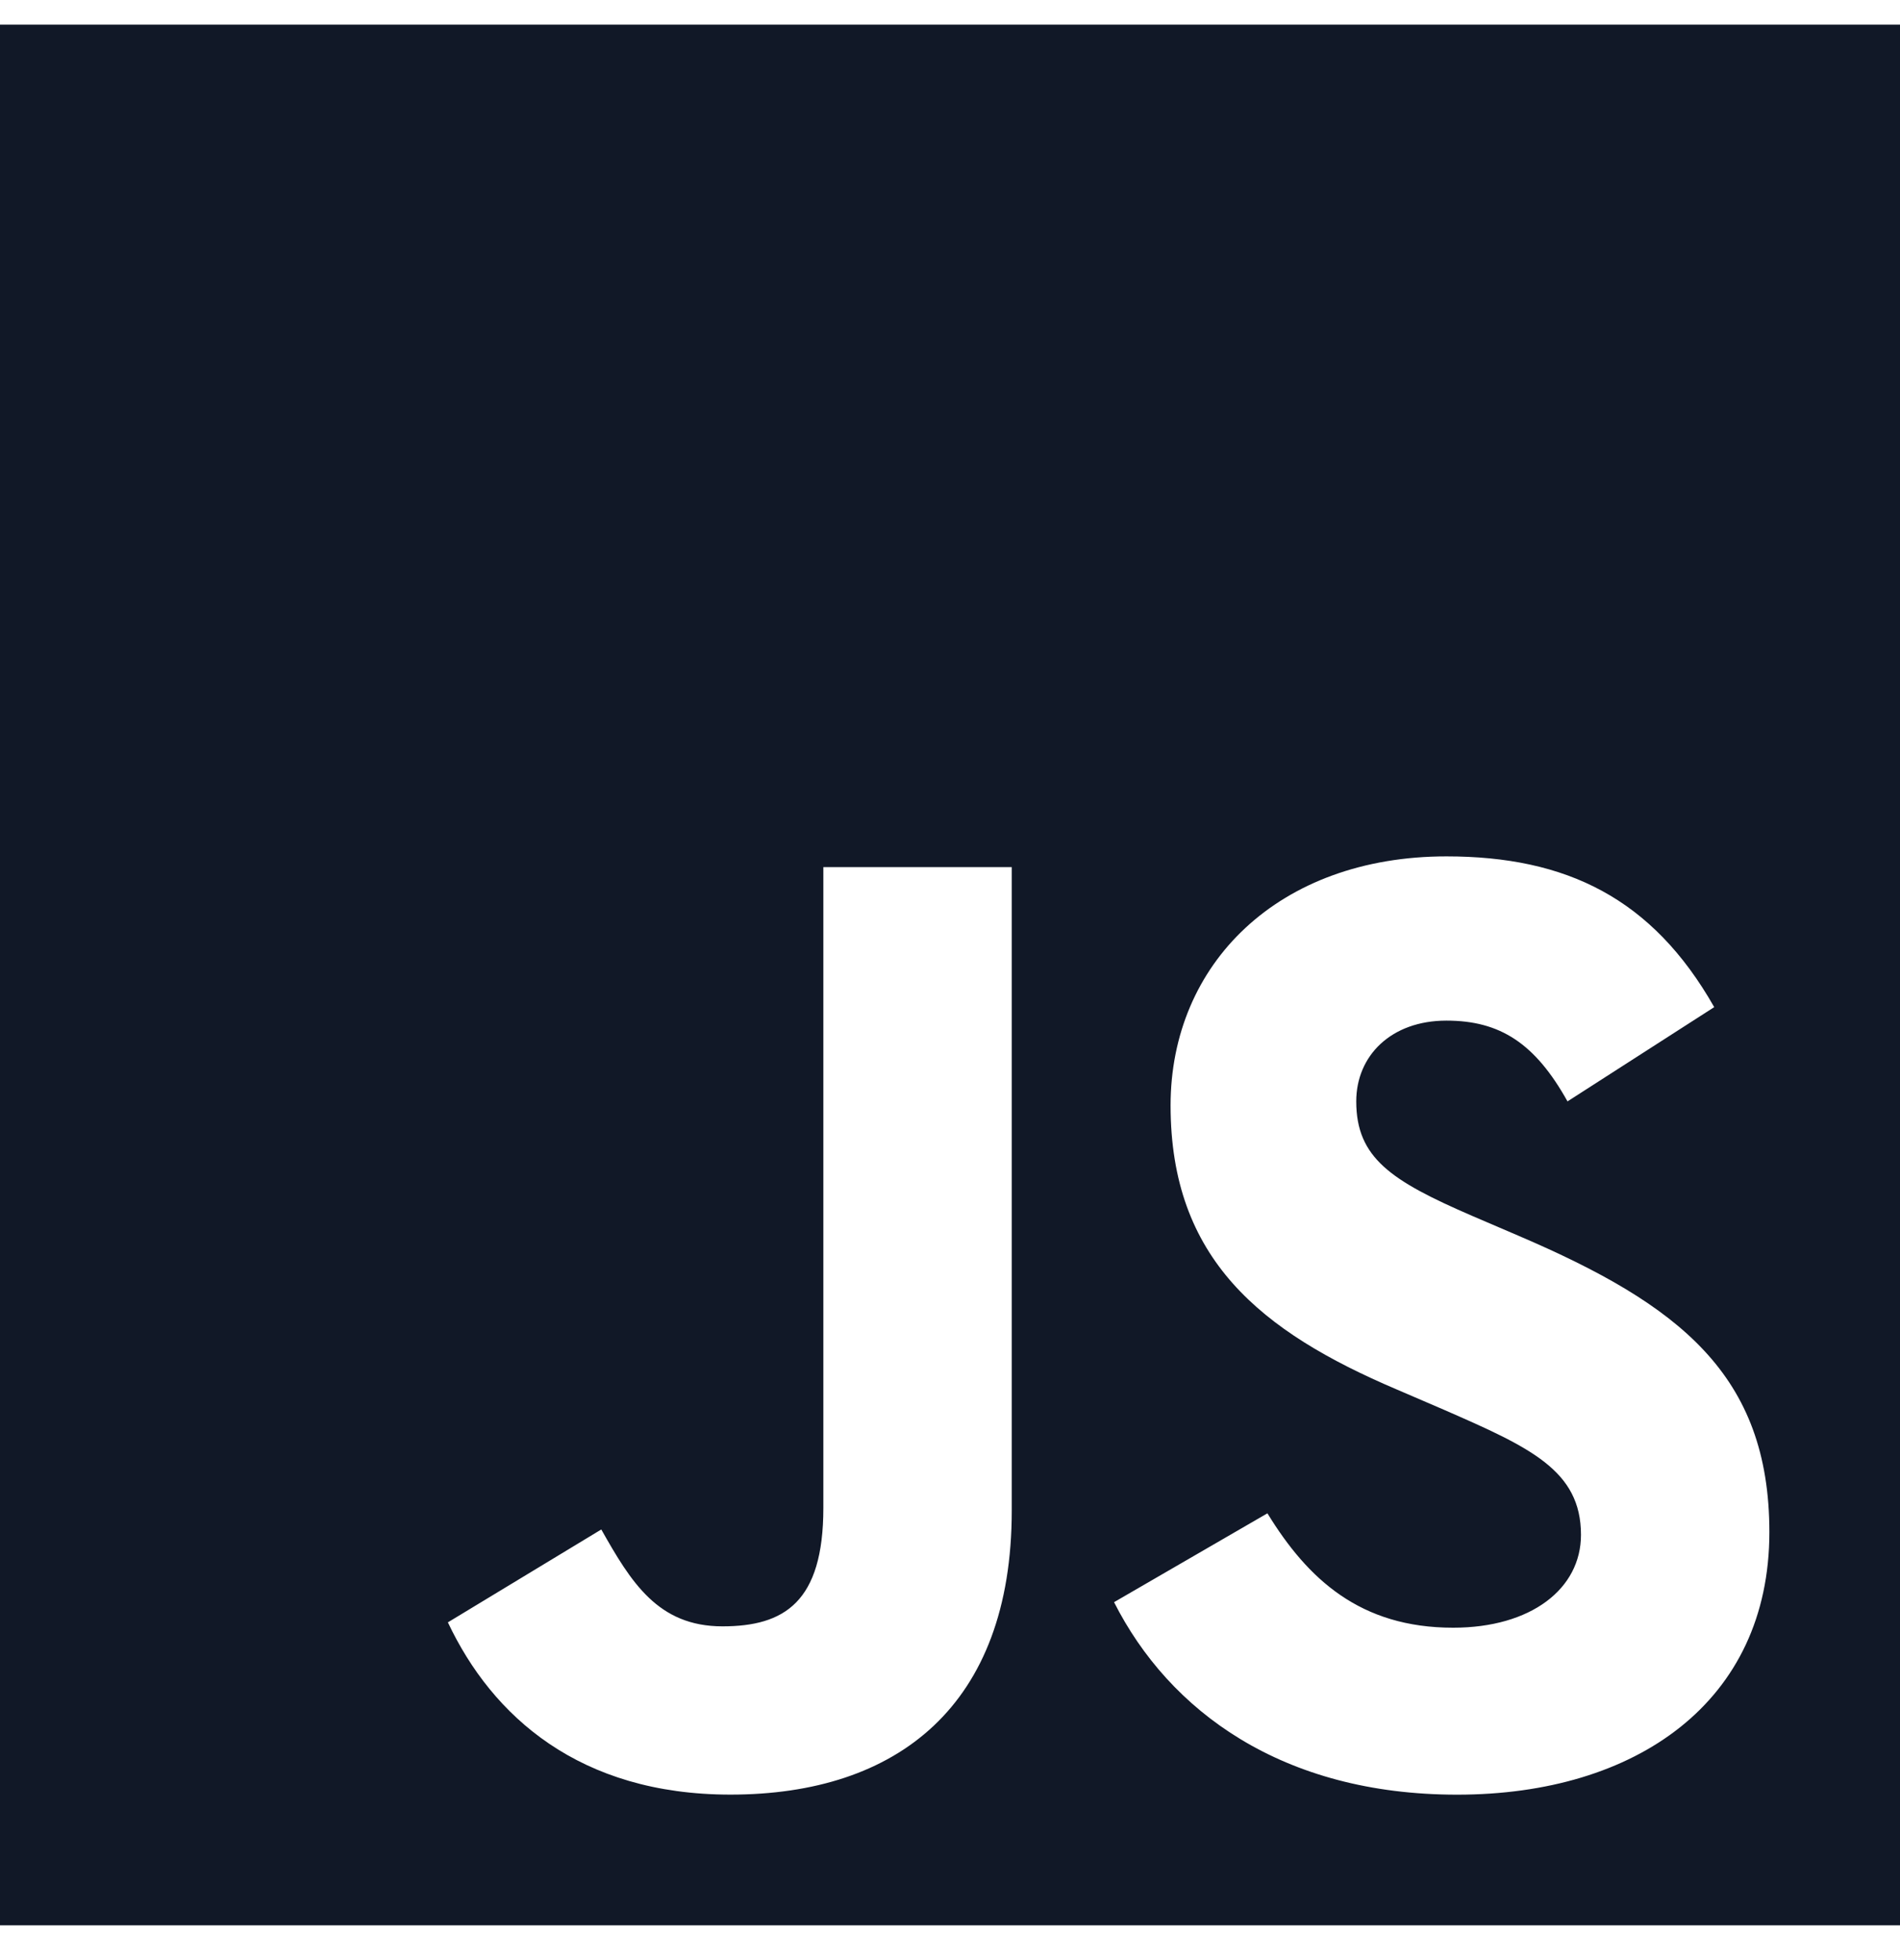 <svg width="32" height="33" viewBox="0 0 32 33" fill="none" xmlns="http://www.w3.org/2000/svg">
<path fill-rule="evenodd" clip-rule="evenodd" d="M32 0.415H0V32.415H32V0.415ZM10.127 25.75L7.543 27.314L7.543 27.313C8.291 28.9 9.764 30.214 12.303 30.214C15.113 30.214 17.04 28.718 17.04 25.432V14.599H13.867V25.387C13.867 26.974 13.209 27.381 12.167 27.381C11.079 27.381 10.626 26.634 10.127 25.75ZM21.346 25.478L18.763 26.974L18.763 26.974C19.692 28.809 21.596 30.215 24.542 30.215C27.556 30.215 29.8 28.651 29.8 25.795C29.8 23.144 28.281 21.965 25.584 20.809L24.791 20.469C23.431 19.88 22.842 19.495 22.842 18.543C22.842 17.772 23.431 17.183 24.361 17.183C25.267 17.183 25.856 17.568 26.4 18.543L28.871 16.956C27.828 15.12 26.378 14.418 24.361 14.418C21.528 14.418 19.715 16.231 19.715 18.611C19.715 21.194 21.233 22.418 23.522 23.392L24.315 23.733C25.766 24.367 26.627 24.753 26.627 25.84C26.627 26.747 25.789 27.404 24.474 27.404C22.91 27.404 22.026 26.588 21.346 25.478Z" fill="#111827"/>
</svg>
